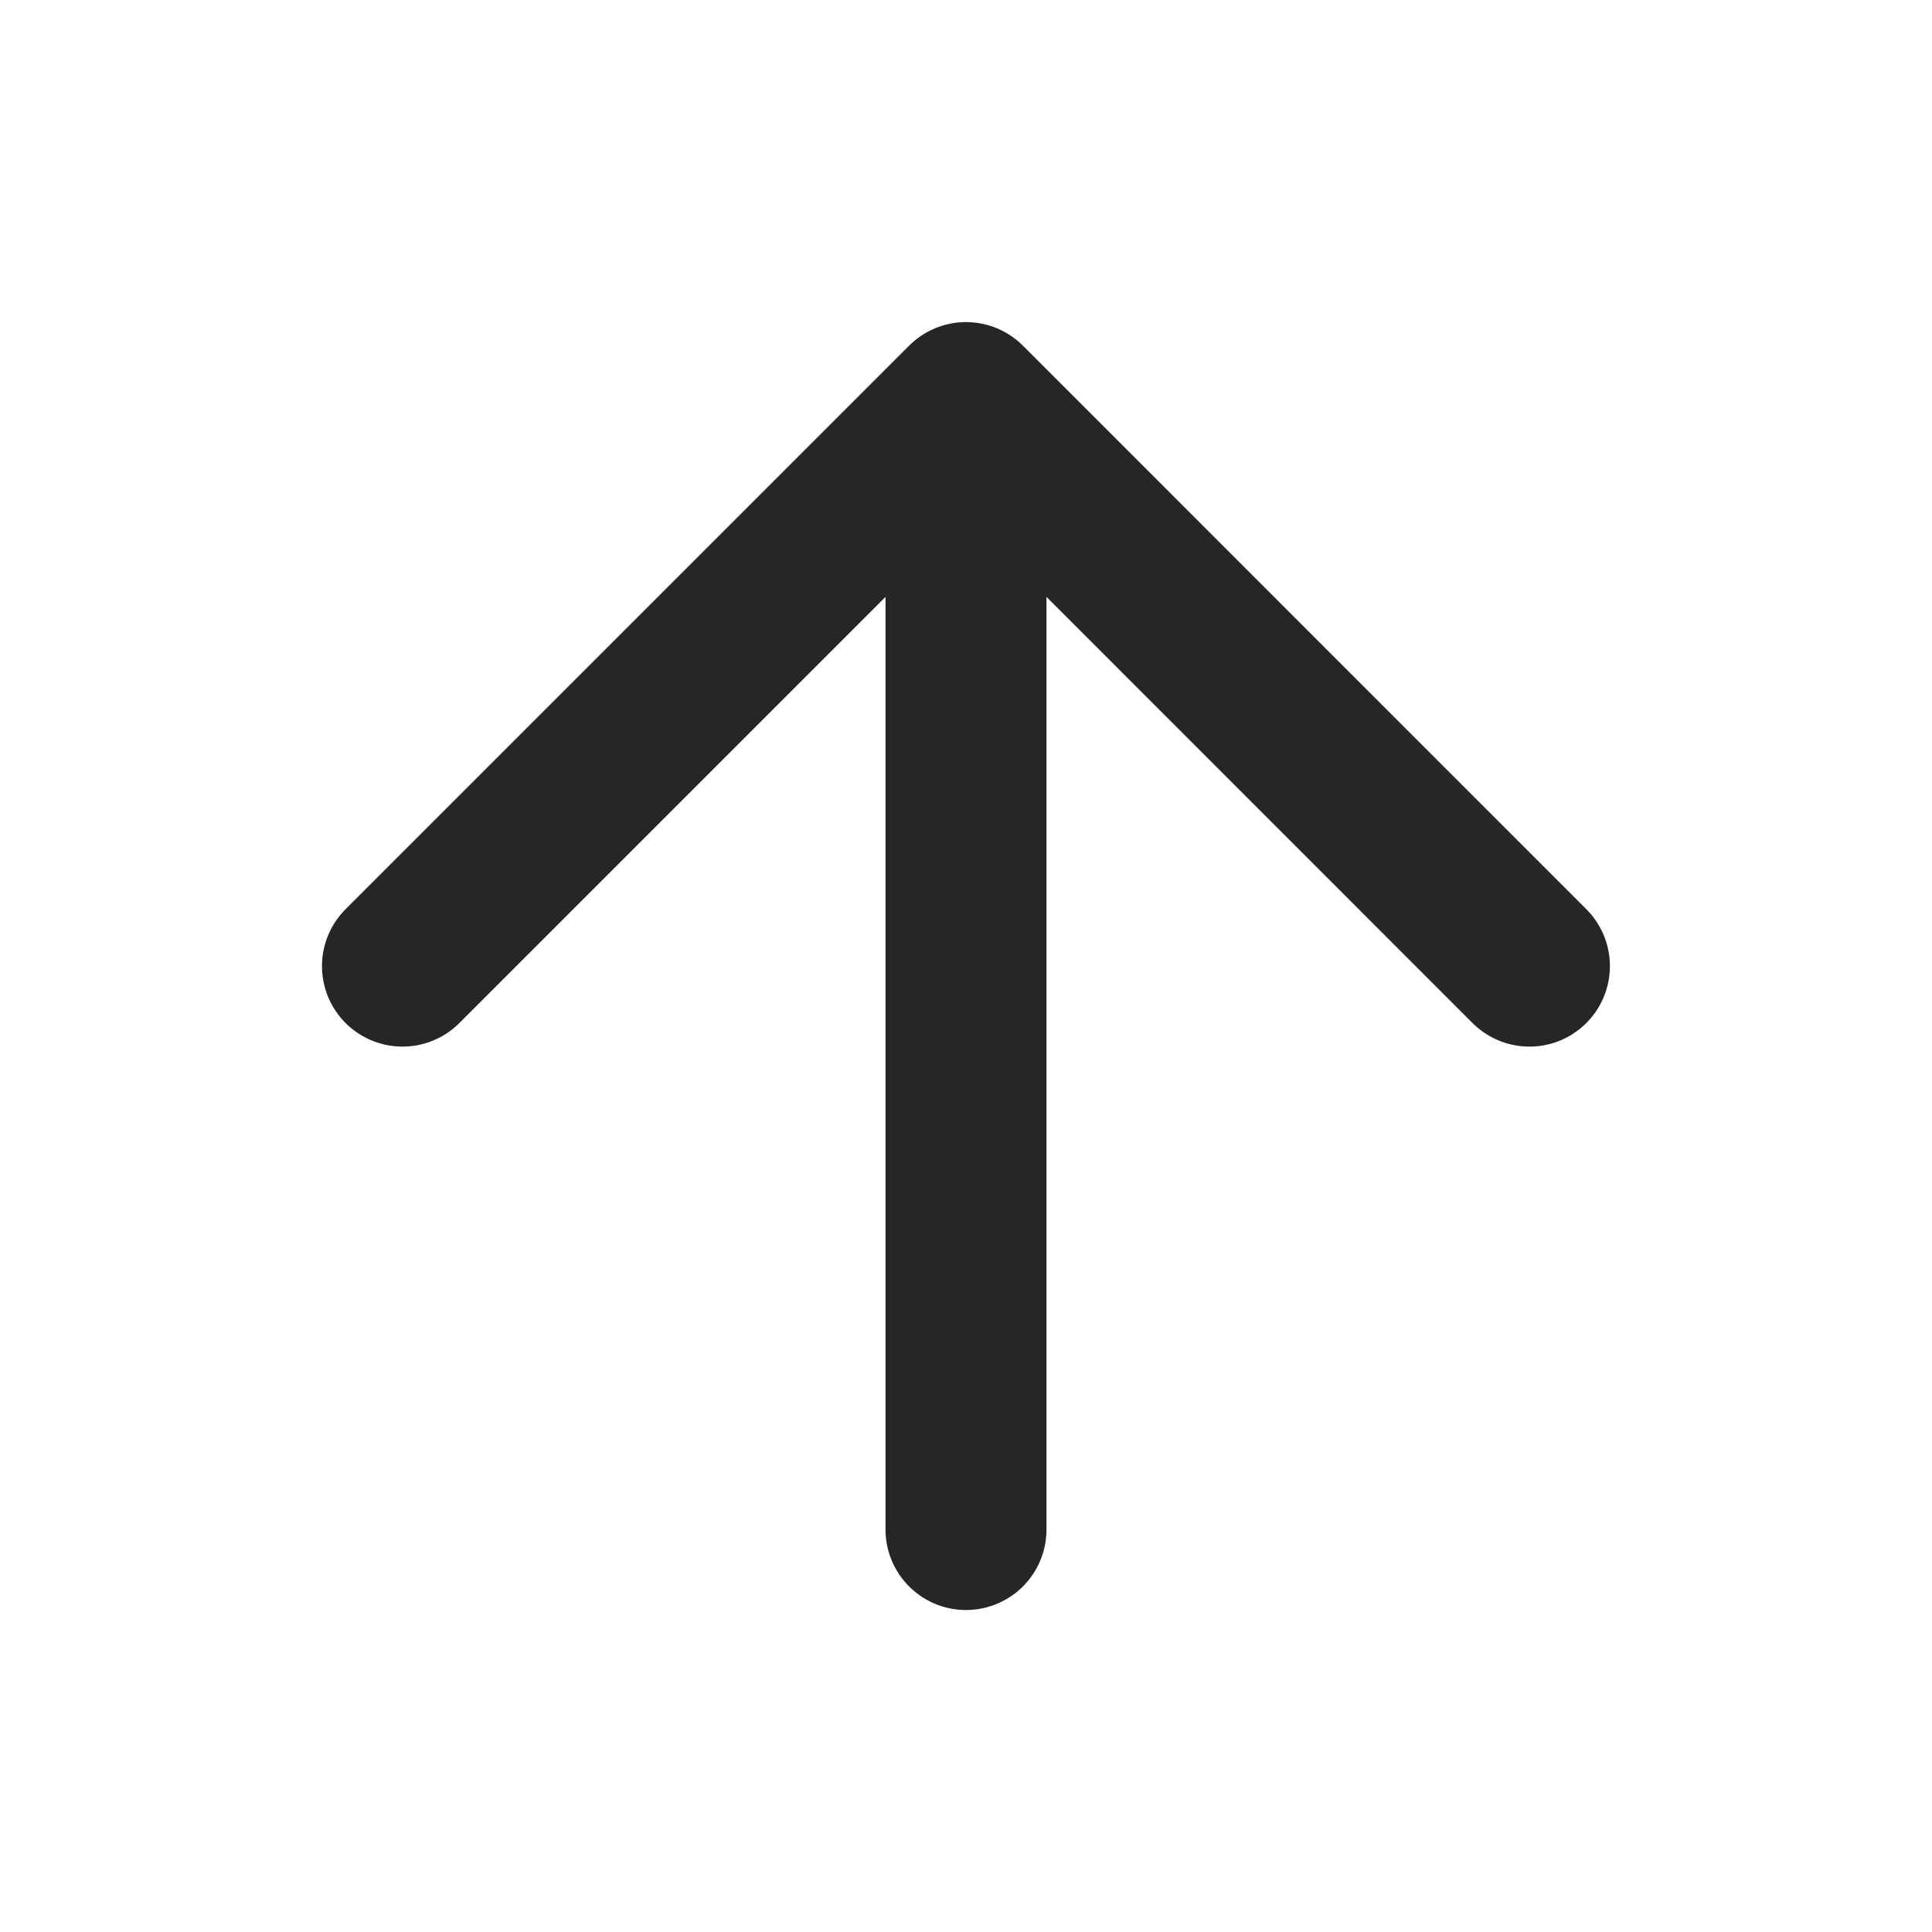 <svg width="16" height="16" viewBox="0 0 16 16" fill="none" xmlns="http://www.w3.org/2000/svg">
<path d="M3.333 8.001L8 3.334M8 3.334L12.666 8.001M8 3.334V12.667" stroke="#262626" stroke-width="1.333" stroke-linecap="round" stroke-linejoin="round"/>
</svg>
